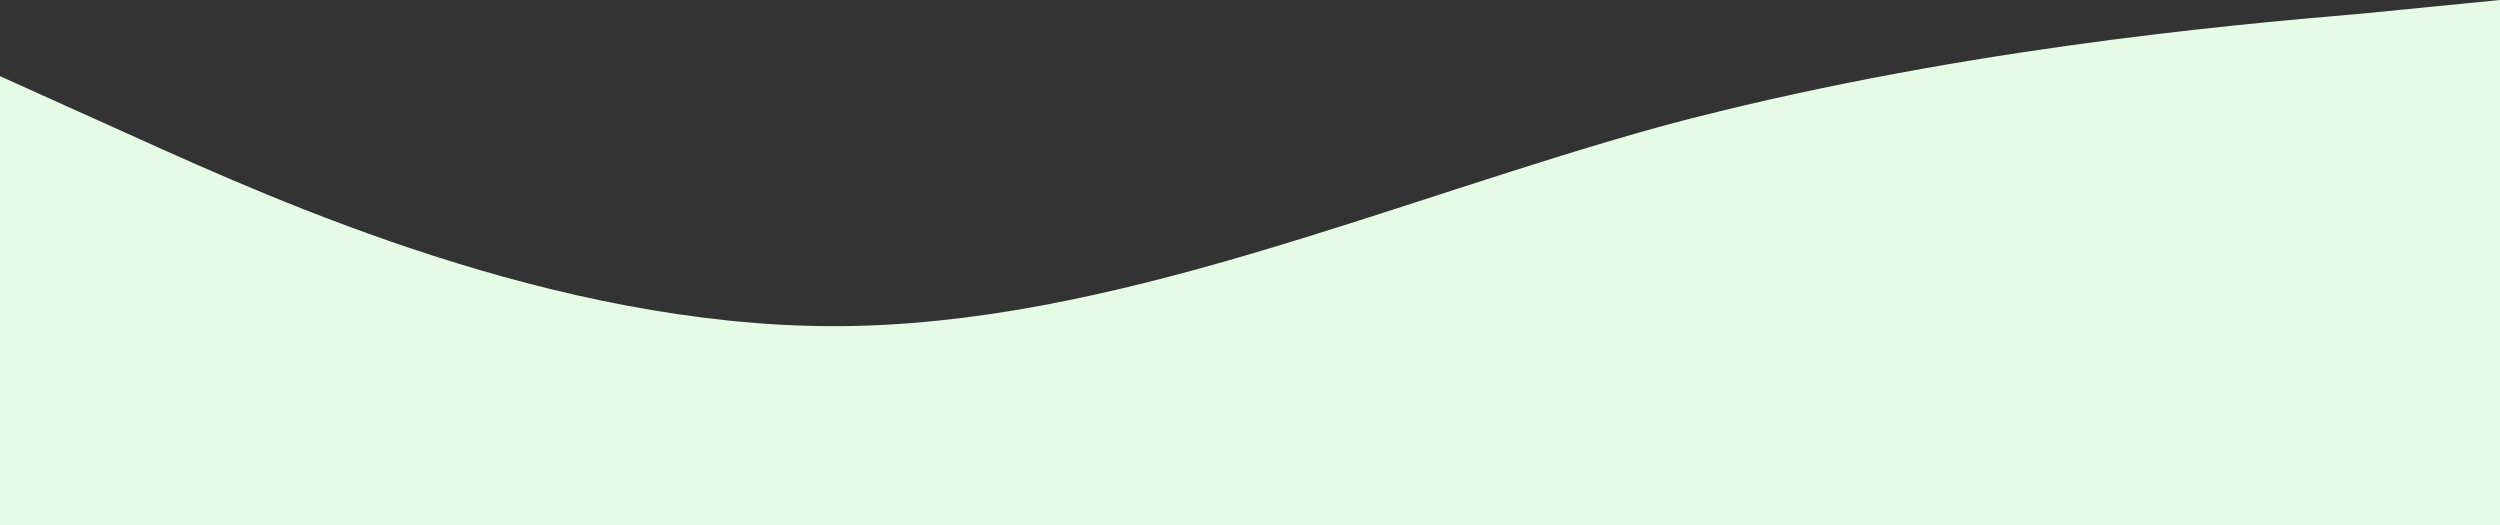 <svg width="1280" height="269" viewBox="0 0 1280 269" fill="none" xmlns="http://www.w3.org/2000/svg">
<rect x="0" y="0" width="1280" height="269" fill="#333333" stroke="none"/>
<path fill-rule="evenodd" clip-rule="evenodd" d="M0 39L71 71C142 103 284 167 427 167C569 167 711 103 853 64C996 26 1138 13 1209 7L1280 0V269H1209C1138 269 996 269 853 269C711 269 569 269 427 269C284 269 142 269 71 269H0V39Z" fill="#E6FBE6"/>
</svg>
